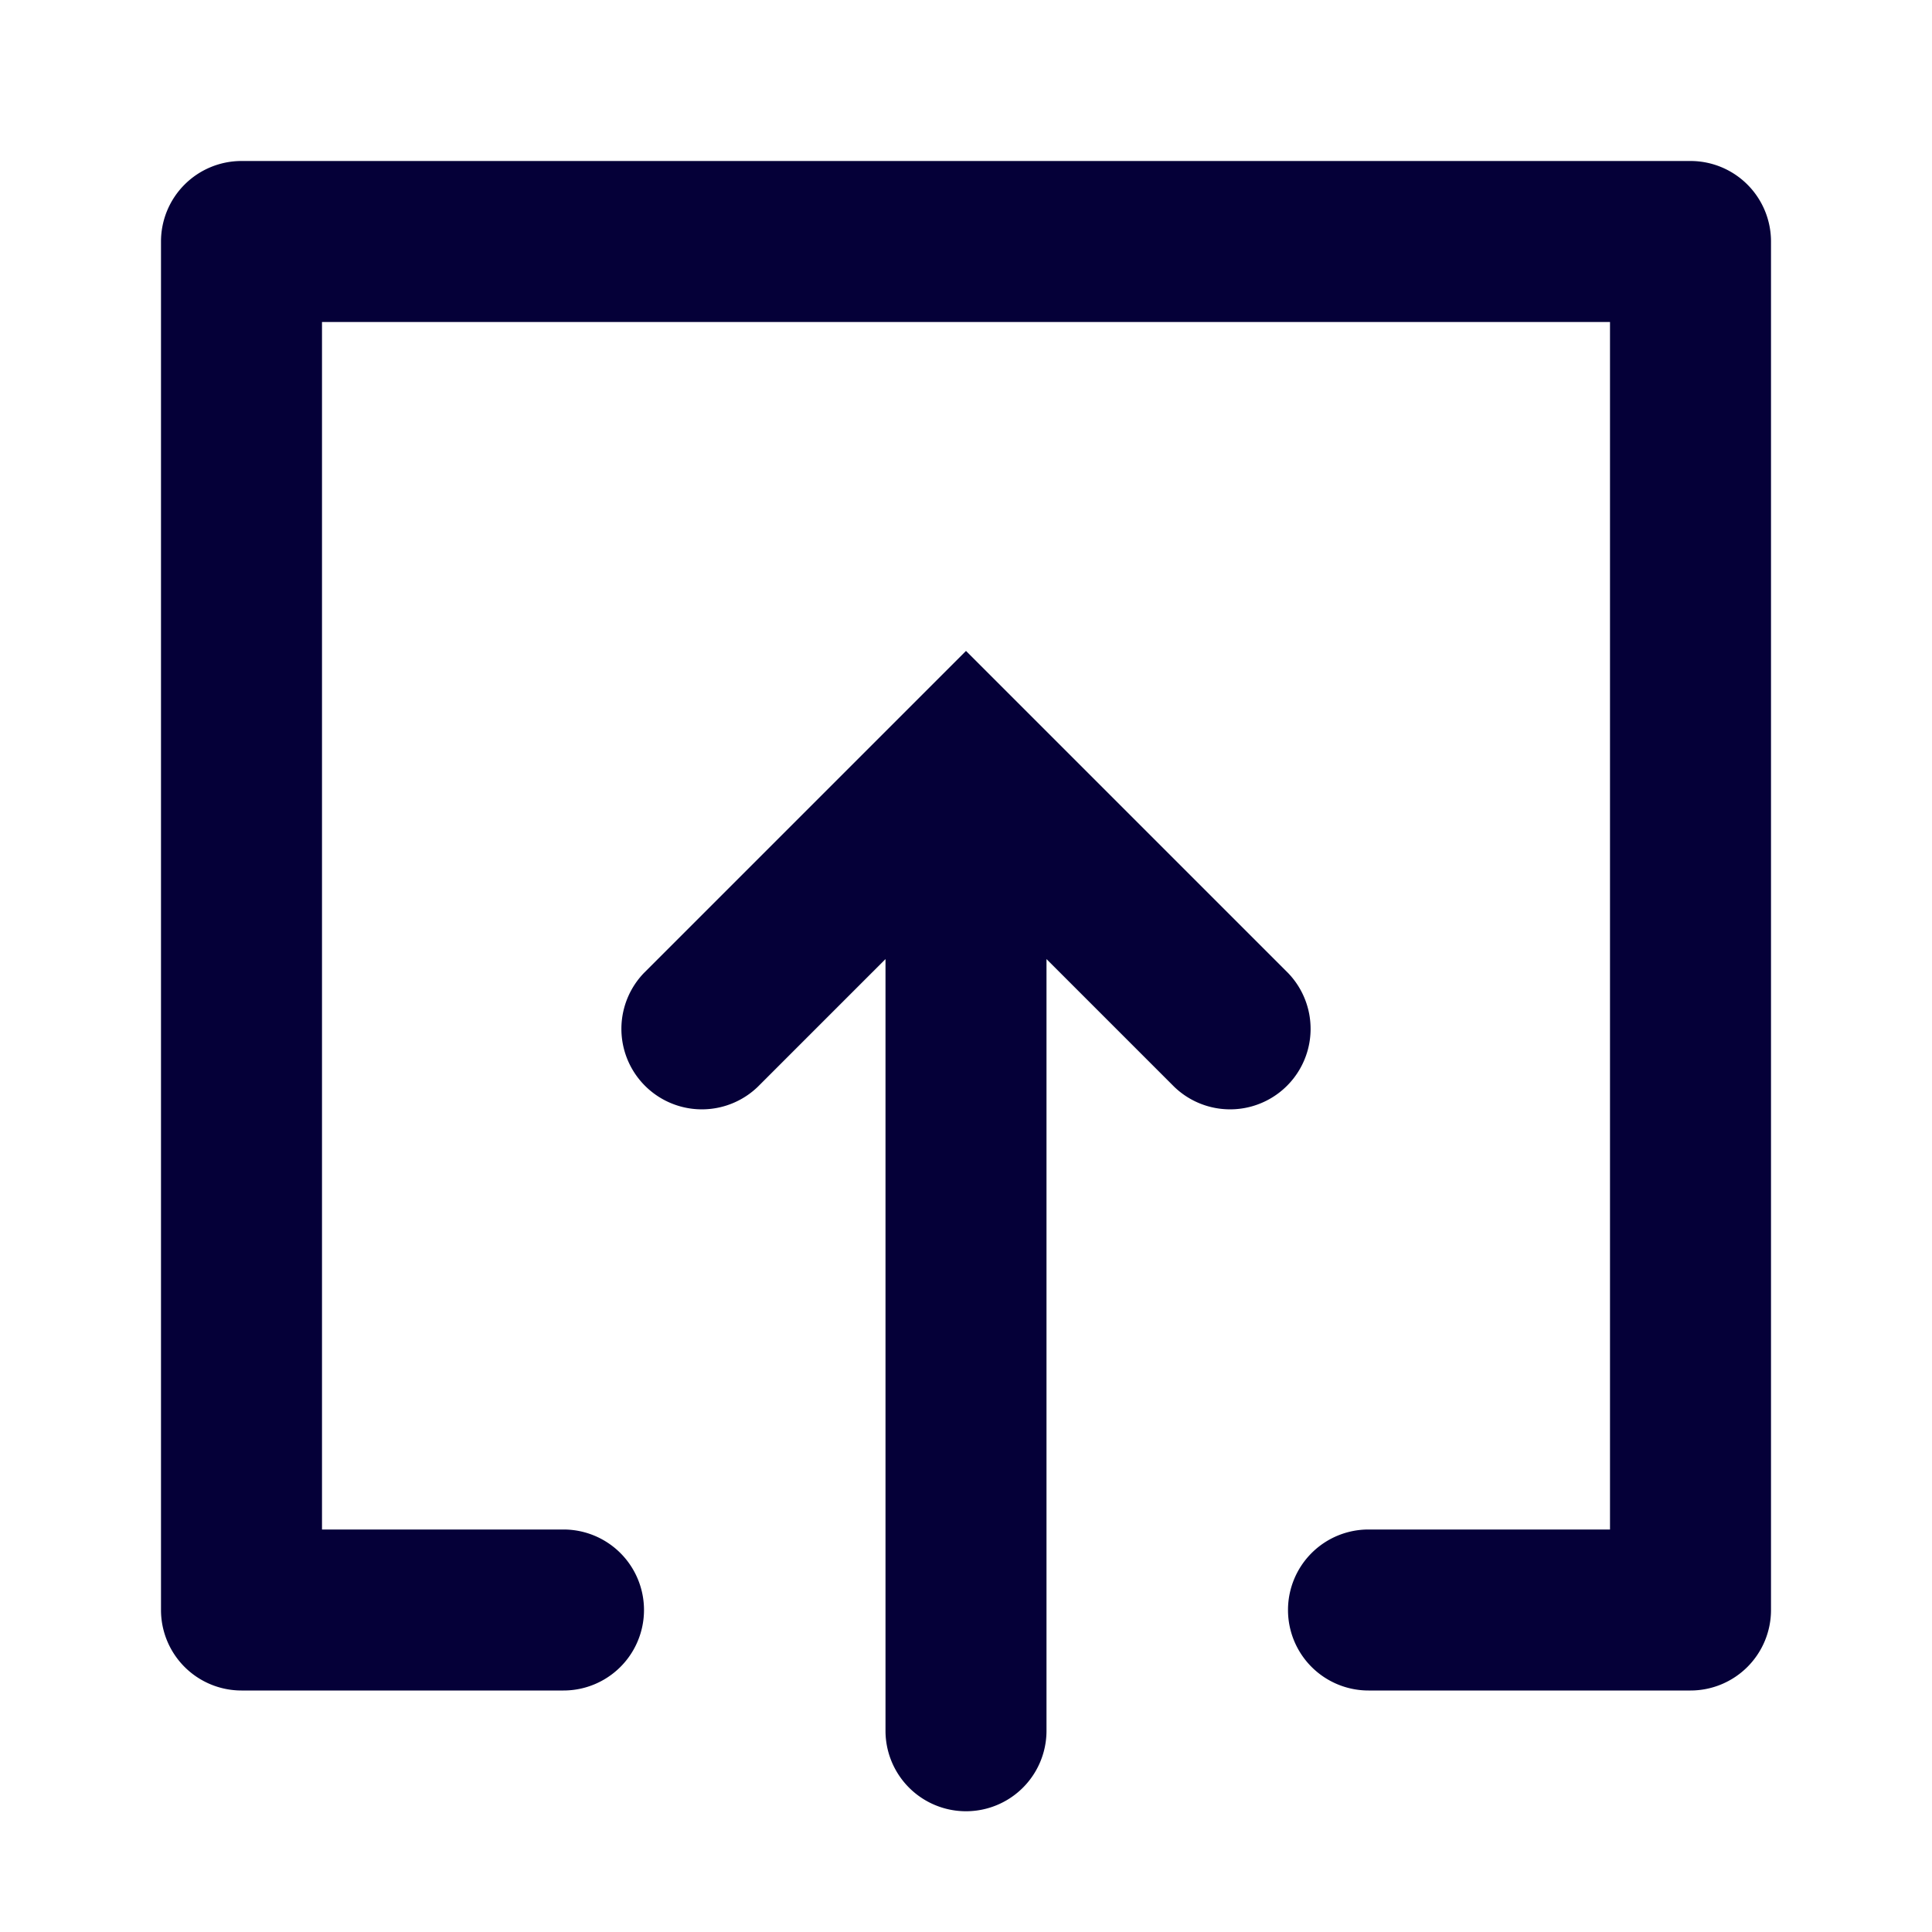 <svg width="24" height="24" fill="none" xmlns="http://www.w3.org/2000/svg"><path d="M16 20a1 1 0 011-1h3V4H4v15h3a1 1 0 110 2H3a1 1 0 01-1-1V3a1 1 0 011-1h18a1 1 0 011 1v17a1 1 0 01-1 1h-4a1 1 0 01-1-1z" fill="#050038"/><path d="M11 21.5v-9.586L9.414 13.5A1 1 0 018 12.086l4-4 4 4a1 1 0 01-1.414 1.414L13 11.914V21.5a1 1 0 11-2 0z" fill="#050038"/></svg>
